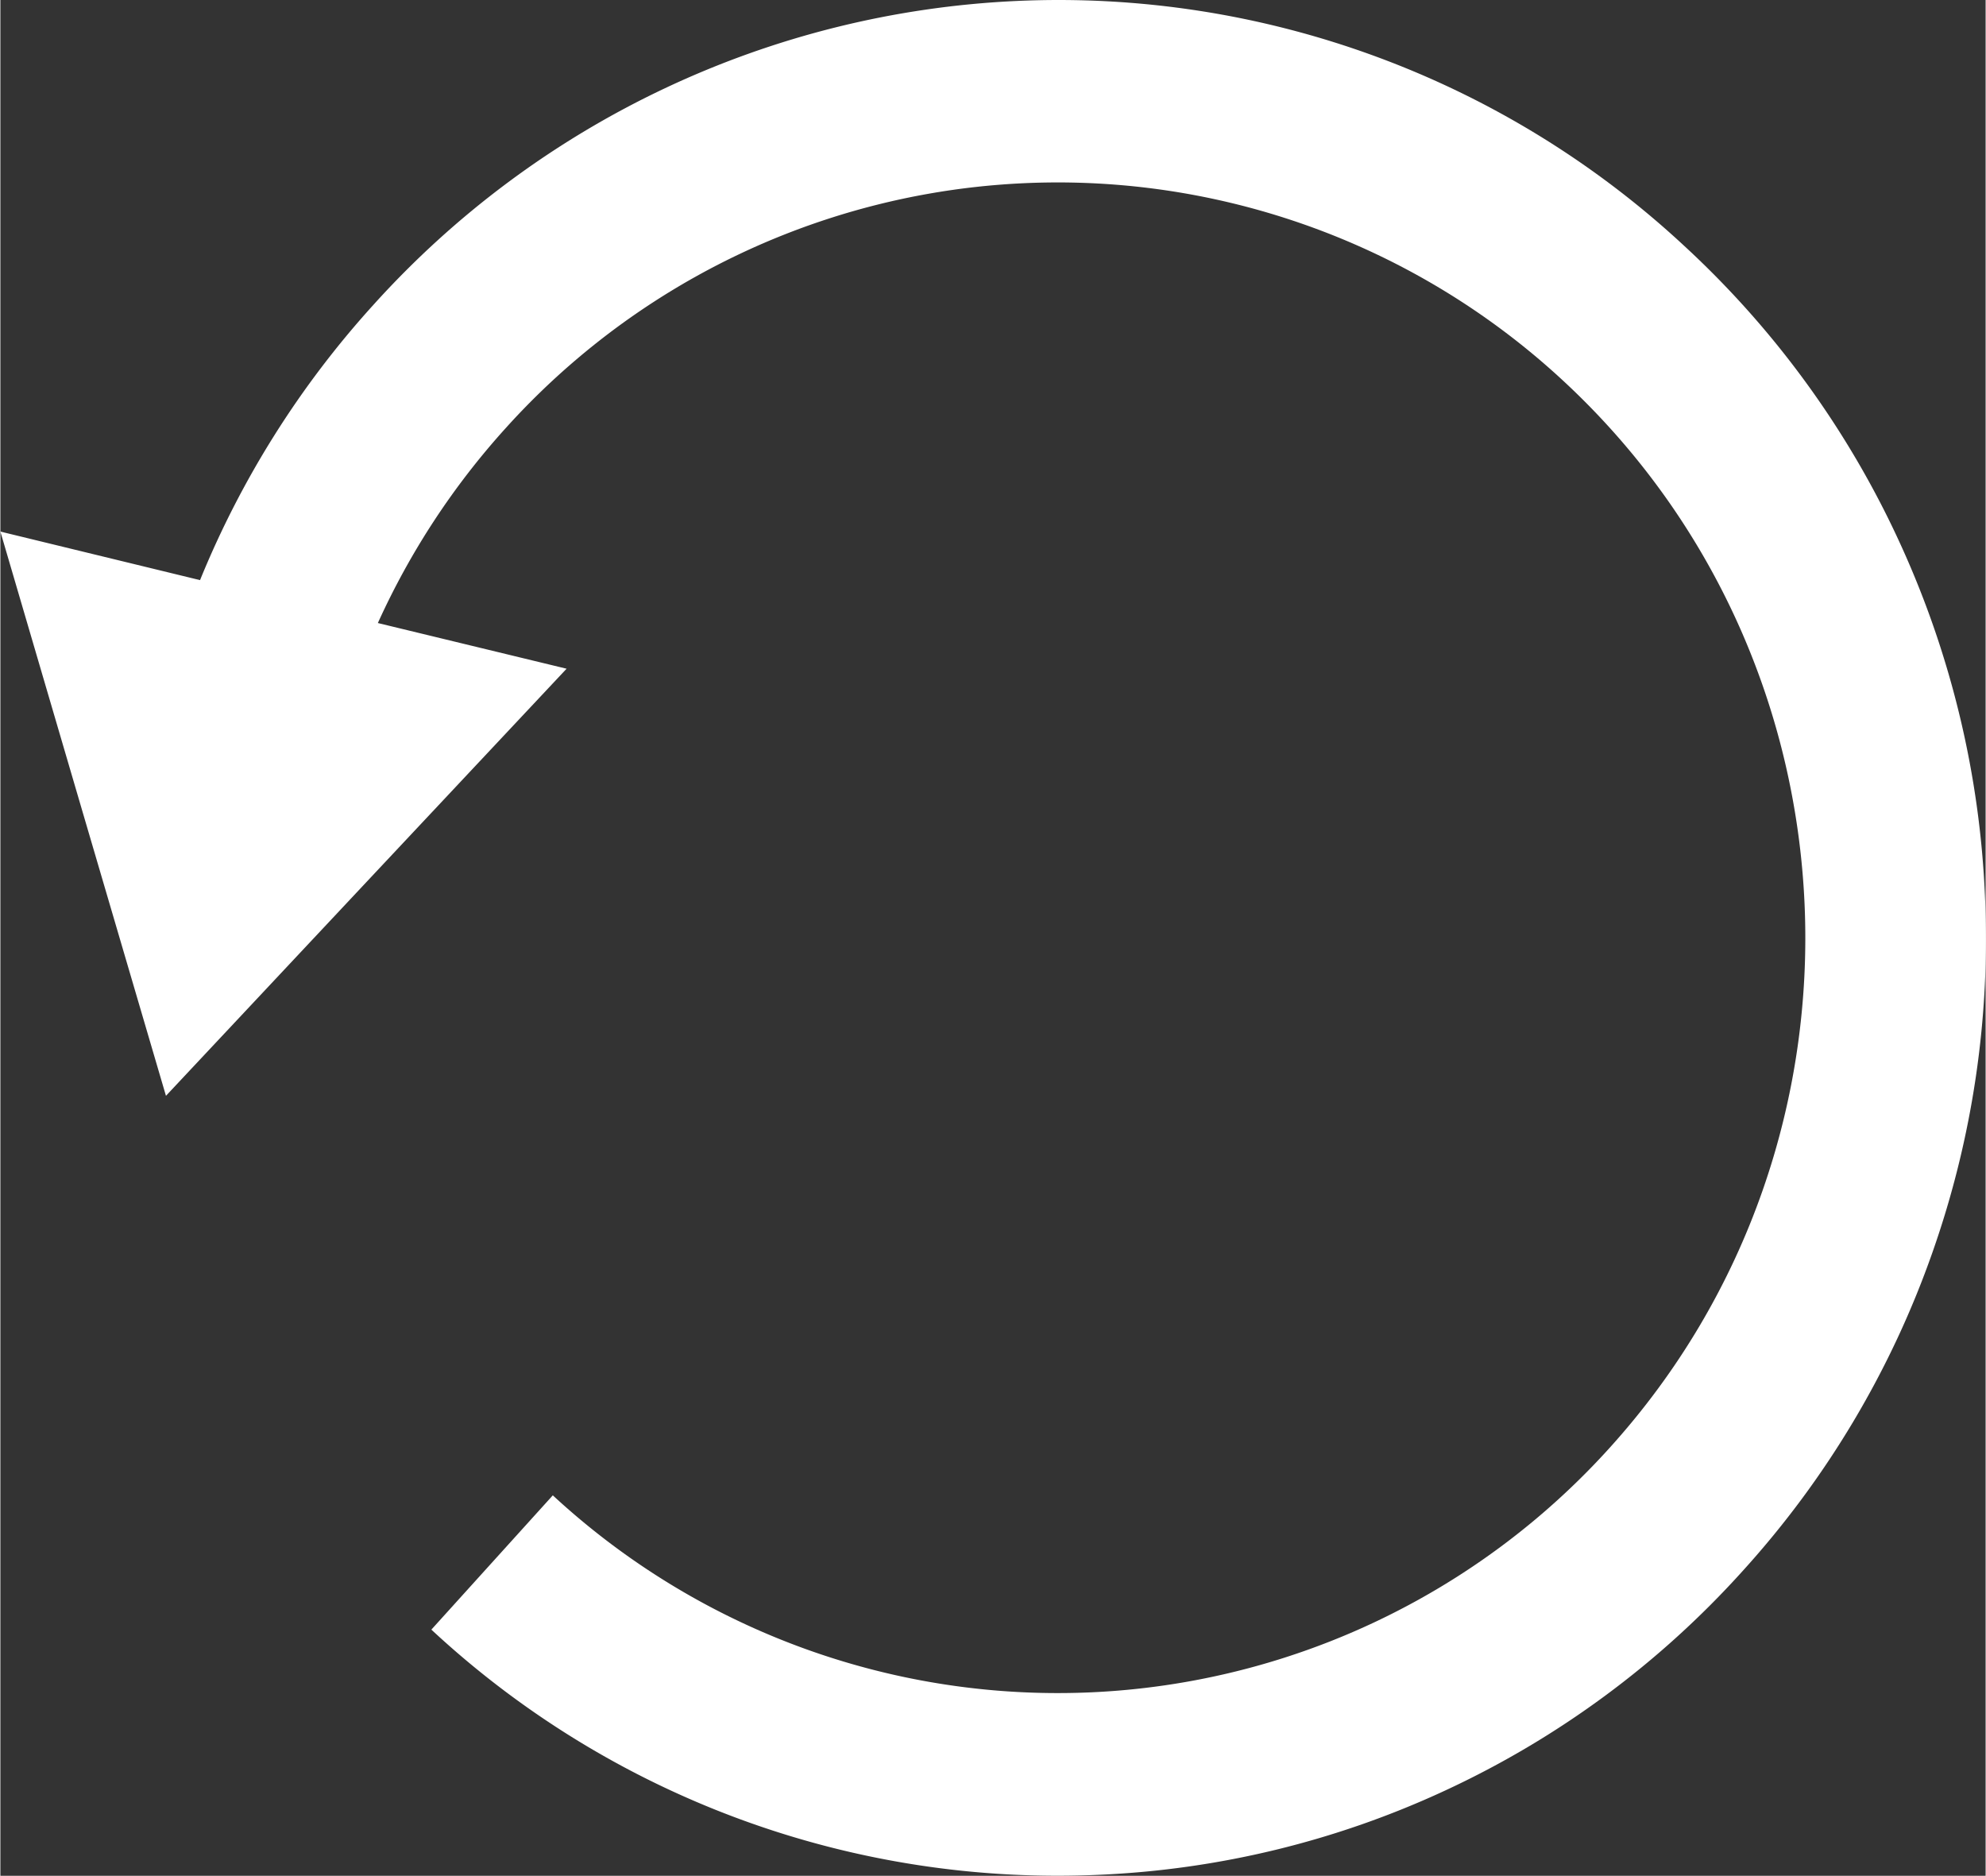 <svg class="svg-icon" style="width: 1.059em; height: 1em;vertical-align: middle;fill: currentColor;overflow: hidden;" viewBox="0 0 1084 1024" version="1.1" xmlns="http://www.w3.org/2000/svg"><rect x="0" y="0" width="1084" height="1024" fill="#333333" stroke="none"/><path style="fill:white;" d="M788.804 977.501a503.543 503.543 0 0 0 162.507-119.863 509.687 509.687 0 0 0 103.781-174.313 515.048 515.048 0 0 0 28.55-194.069 514.385 514.385 0 0 0-45.536-190.816 508.663 508.663 0 0 0-118.658-164.194A501.676 501.676 0 0 0 554.922 0.53 503.905 503.905 0 0 0 203.586 166.531a509.808 509.808 0 0 0-94.565 150.16L0 290.188l45.174 154.014 45.235 154.014 109.382-116.61L309.173 365.057l-103.058-24.936a411.388 411.388 0 0 1 69.99-106.611 405.846 405.846 0 0 1 576.906-25.96c166.181 153.593 177.626 415.002 25.659 582.87a406.087 406.087 0 0 1-577.027 25.9l-66.316 73.303a502.098 502.098 0 0 0 364.708 133.837 499.387 499.387 0 0 0 188.769-45.957z"  /></svg>
